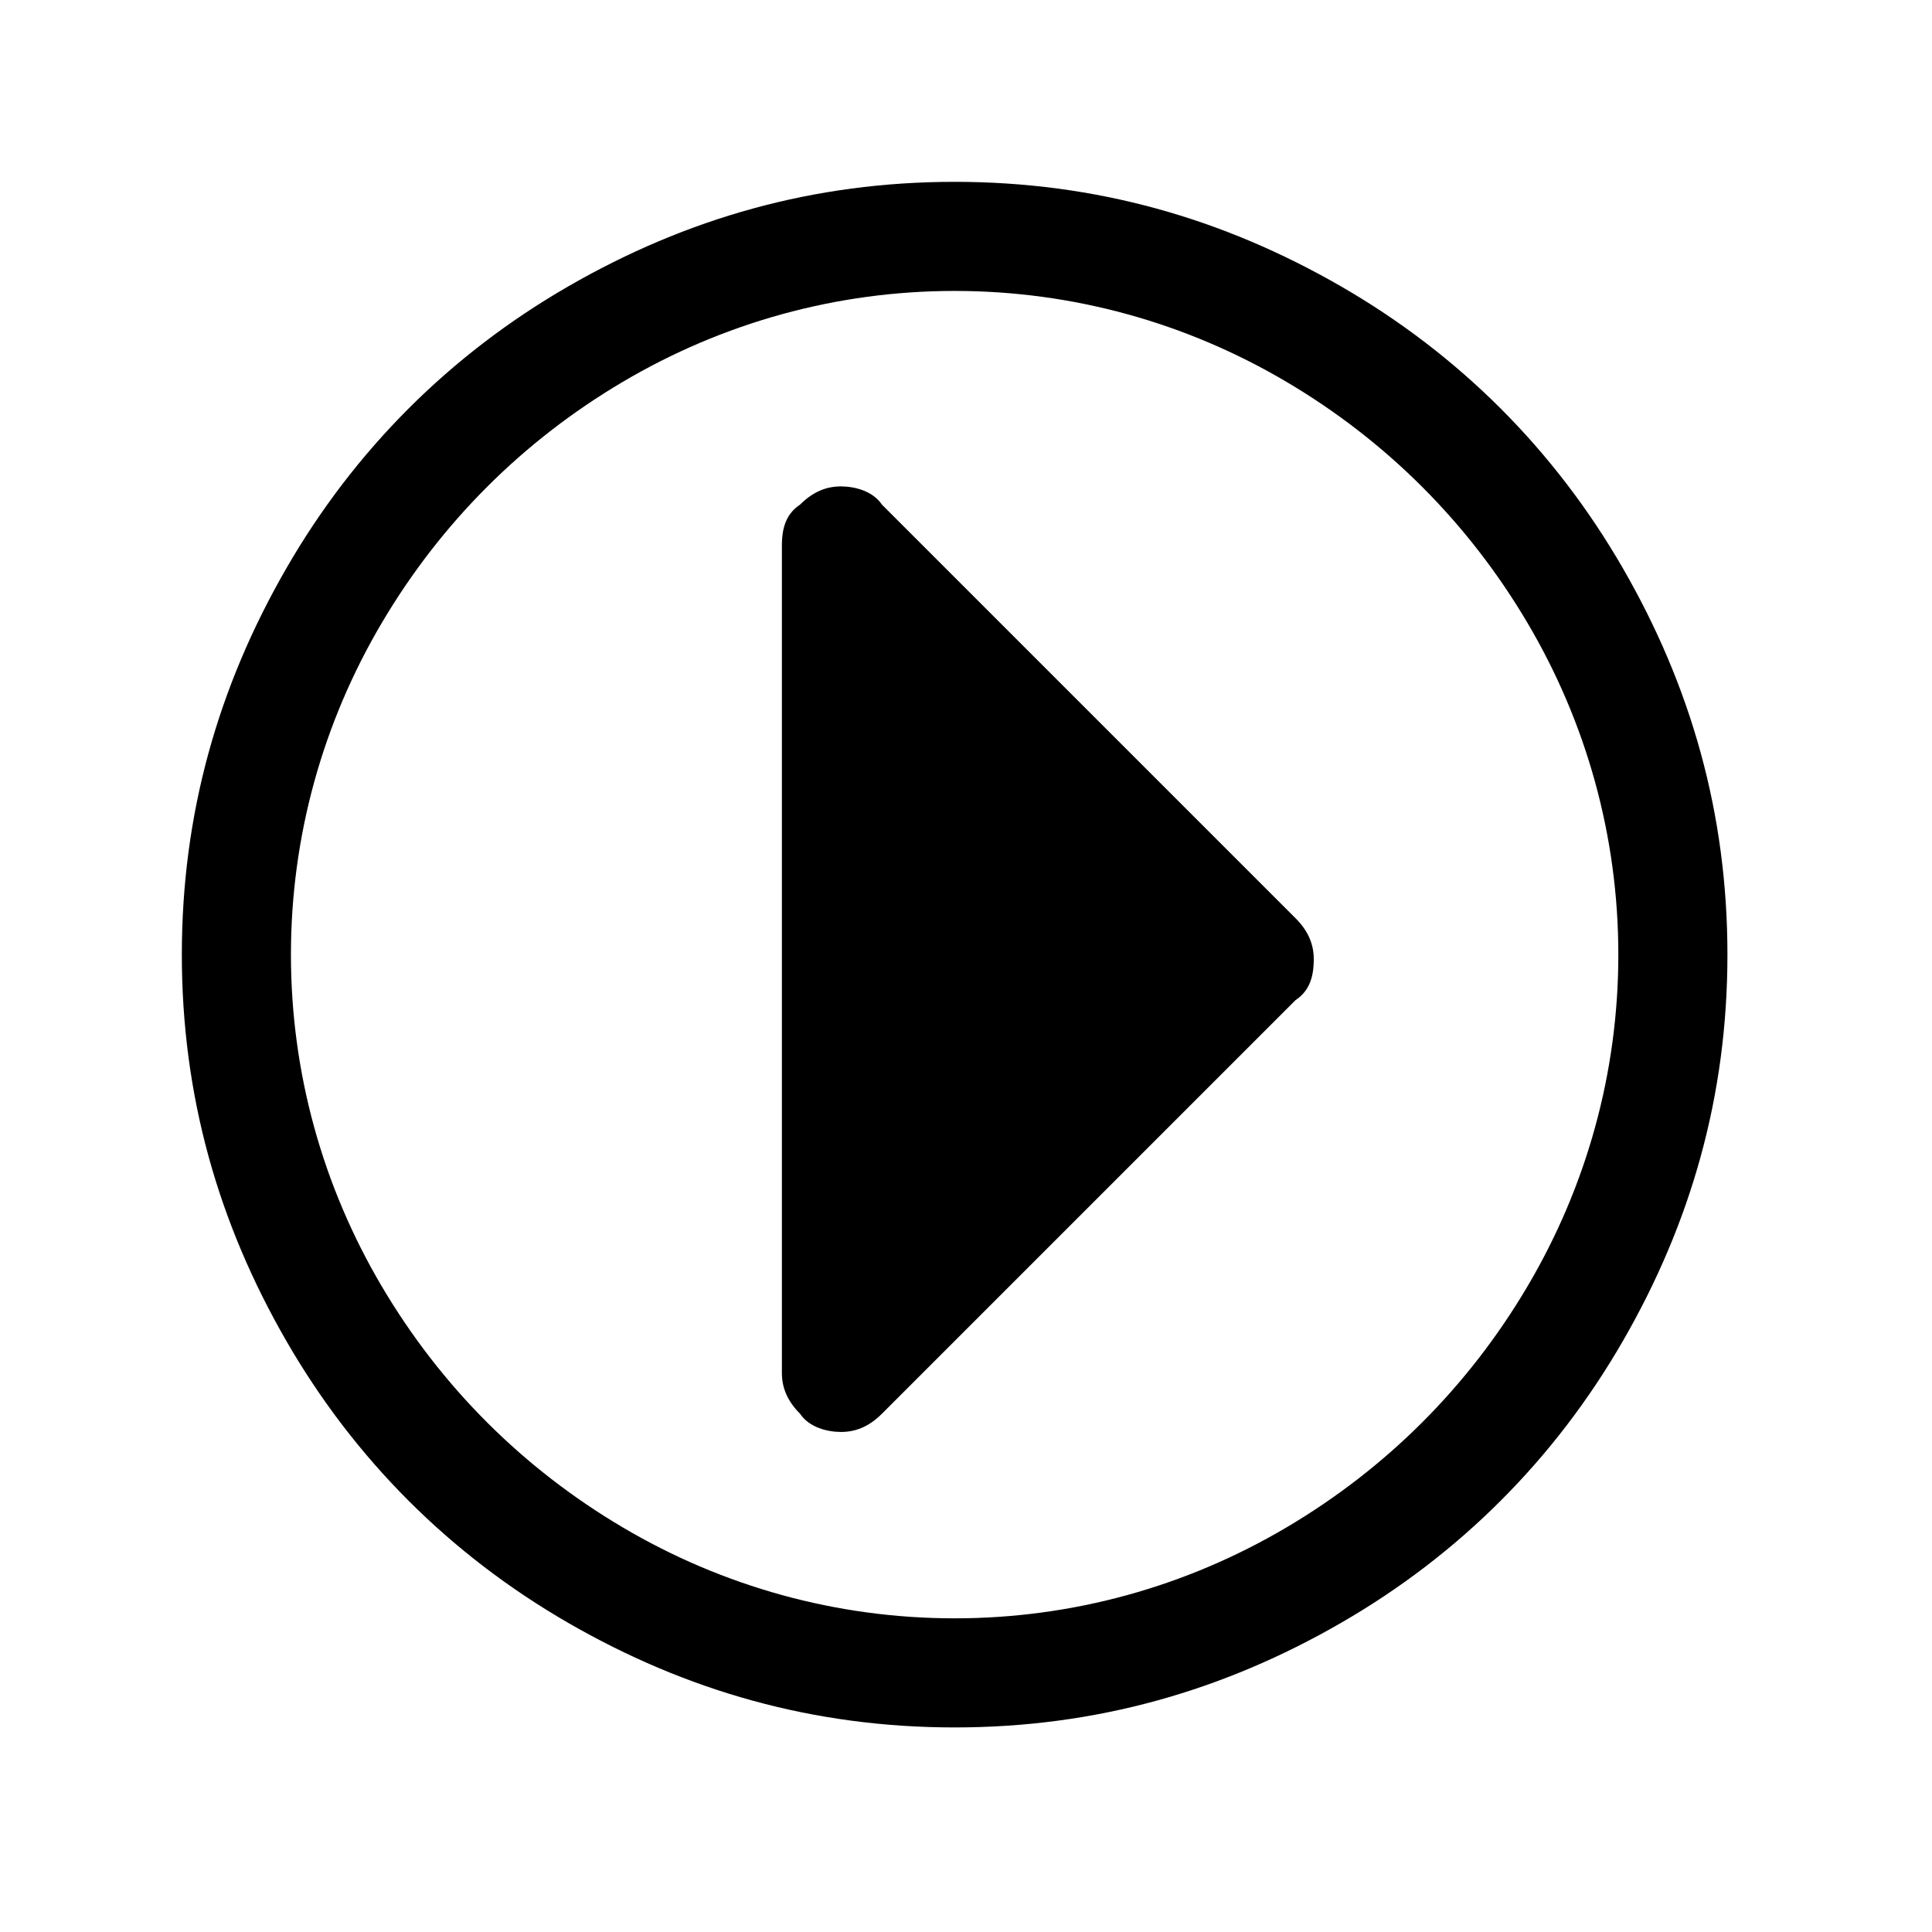 <?xml version="1.0" encoding="utf-8"?>
<!-- Generator: Adobe Illustrator 21.1.0, SVG Export Plug-In . SVG Version: 6.00 Build 0)  -->
<svg version="1.1" id="Ebene_1" xmlns="http://www.w3.org/2000/svg" xmlns:xlink="http://www.w3.org/1999/xlink" x="0px" y="0px"
	 viewBox="0 0 42.5 42.5" style="enable-background:new 0 0 42.5 42.5;" xml:space="preserve">
<path d="M35.6,21c0-2.6-0.7-5.1-2-7.3s-3.1-4-5.3-5.3s-4.7-2-7.3-2s-5.1,0.7-7.3,2s-4,3.1-5.3,5.3s-2,4.7-2,7.3s0.7,5.1,2,7.3
	s3.1,4,5.3,5.3s4.7,2,7.3,2s5.1-0.7,7.3-2s4-3.1,5.3-5.3S35.6,23.6,35.6,21z M38,21c0,3.1-0.8,5.9-2.3,8.5c-1.5,2.6-3.6,4.7-6.2,6.2
	C26.9,37.2,24.1,38,21,38c-3.1,0-5.9-0.8-8.5-2.3c-2.6-1.5-4.7-3.6-6.2-6.2S4,24.1,4,21c0-3.1,0.8-5.9,2.3-8.5s3.6-4.7,6.2-6.2
	S17.9,4,21,4c3.1,0,5.9,0.8,8.5,2.3s4.7,3.6,6.2,6.2C37.2,15.1,38,17.9,38,21z M28.9,21.1c0,0.4-0.1,0.7-0.4,0.9l-9.1,9.1
	c-0.3,0.3-0.6,0.4-0.9,0.4s-0.7-0.1-0.9-0.4c-0.3-0.3-0.4-0.6-0.4-0.9V12c0-0.4,0.1-0.7,0.4-0.9c0.3-0.3,0.6-0.4,0.9-0.4
	s0.7,0.1,0.9,0.4l9.1,9.1C28.8,20.5,28.9,20.8,28.9,21.1z"/>
</svg>
